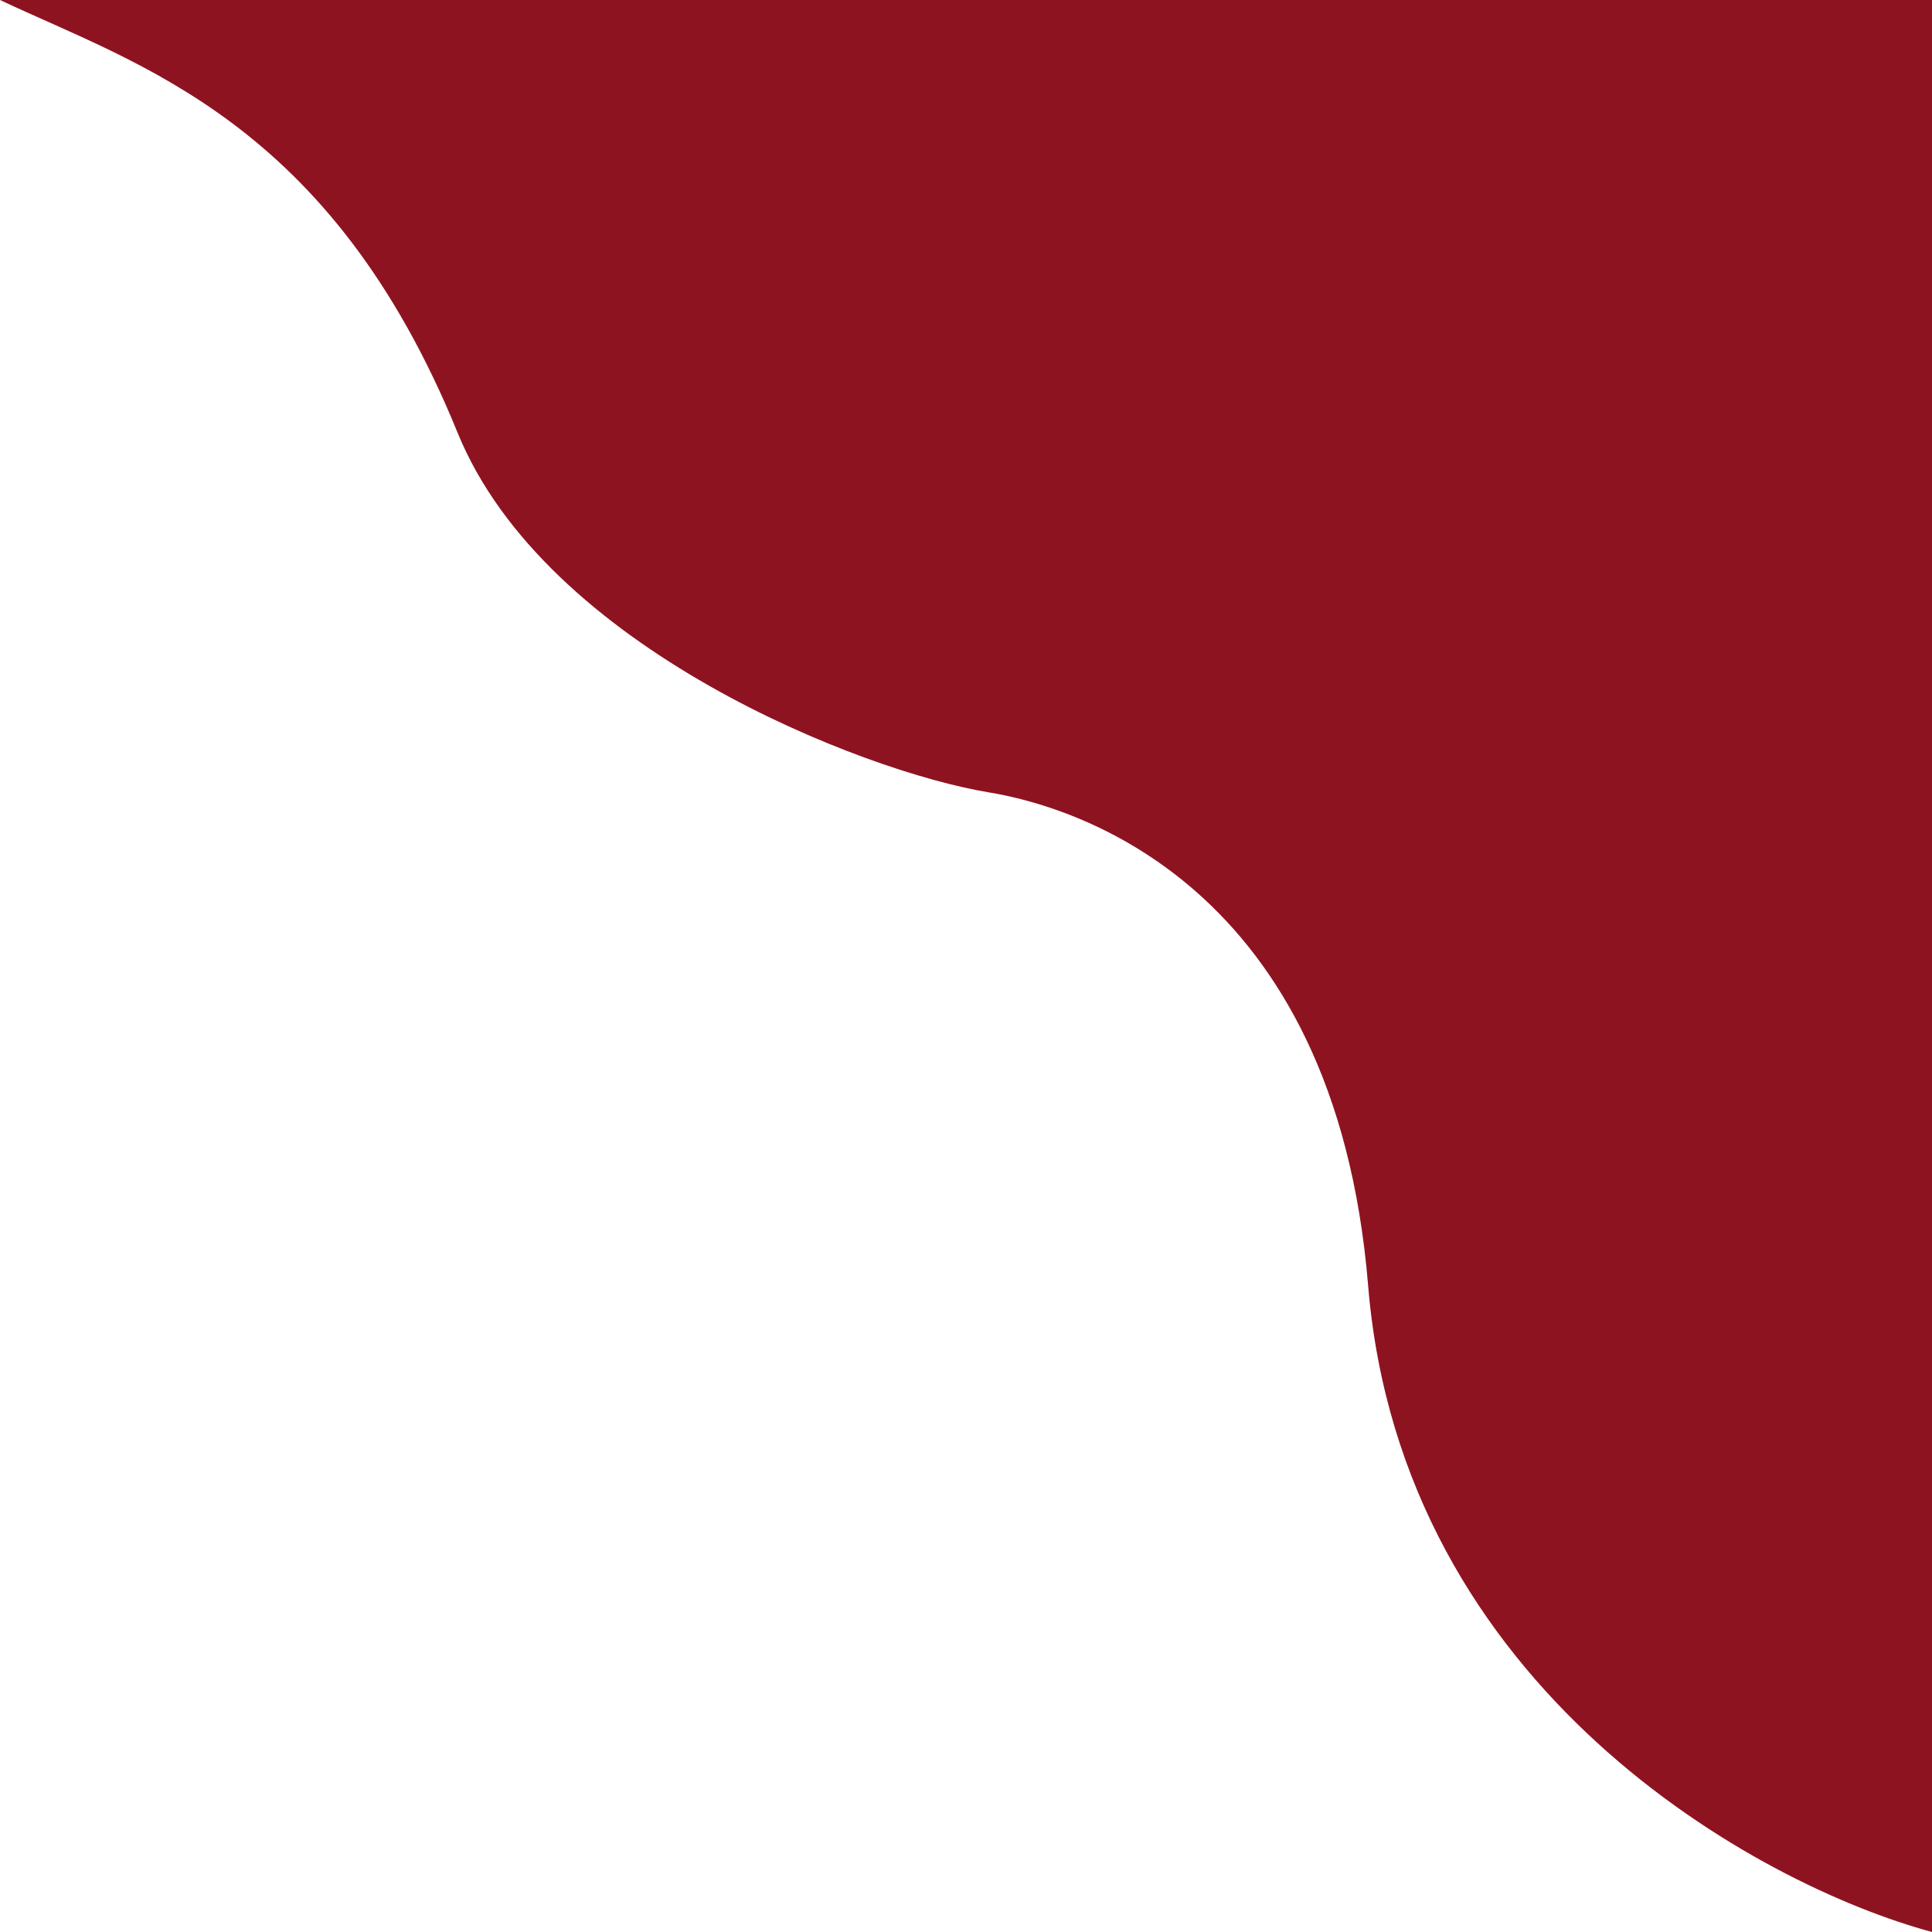 <svg width="300" height="300" viewBox="0 0 300 300" fill="none" xmlns="http://www.w3.org/2000/svg">
<path d="M300 0L29.426 0L-6.10352e-05 0C21.531 10.156 51.316 18.75 71.053 67.188C84.672 100.611 133.852 119.804 153.588 123.047C166.268 125.13 207.273 136.797 212.44 199.609C217.608 262.422 272.966 292.708 300 300V0Z" fill="#8E1321"/>
</svg>
